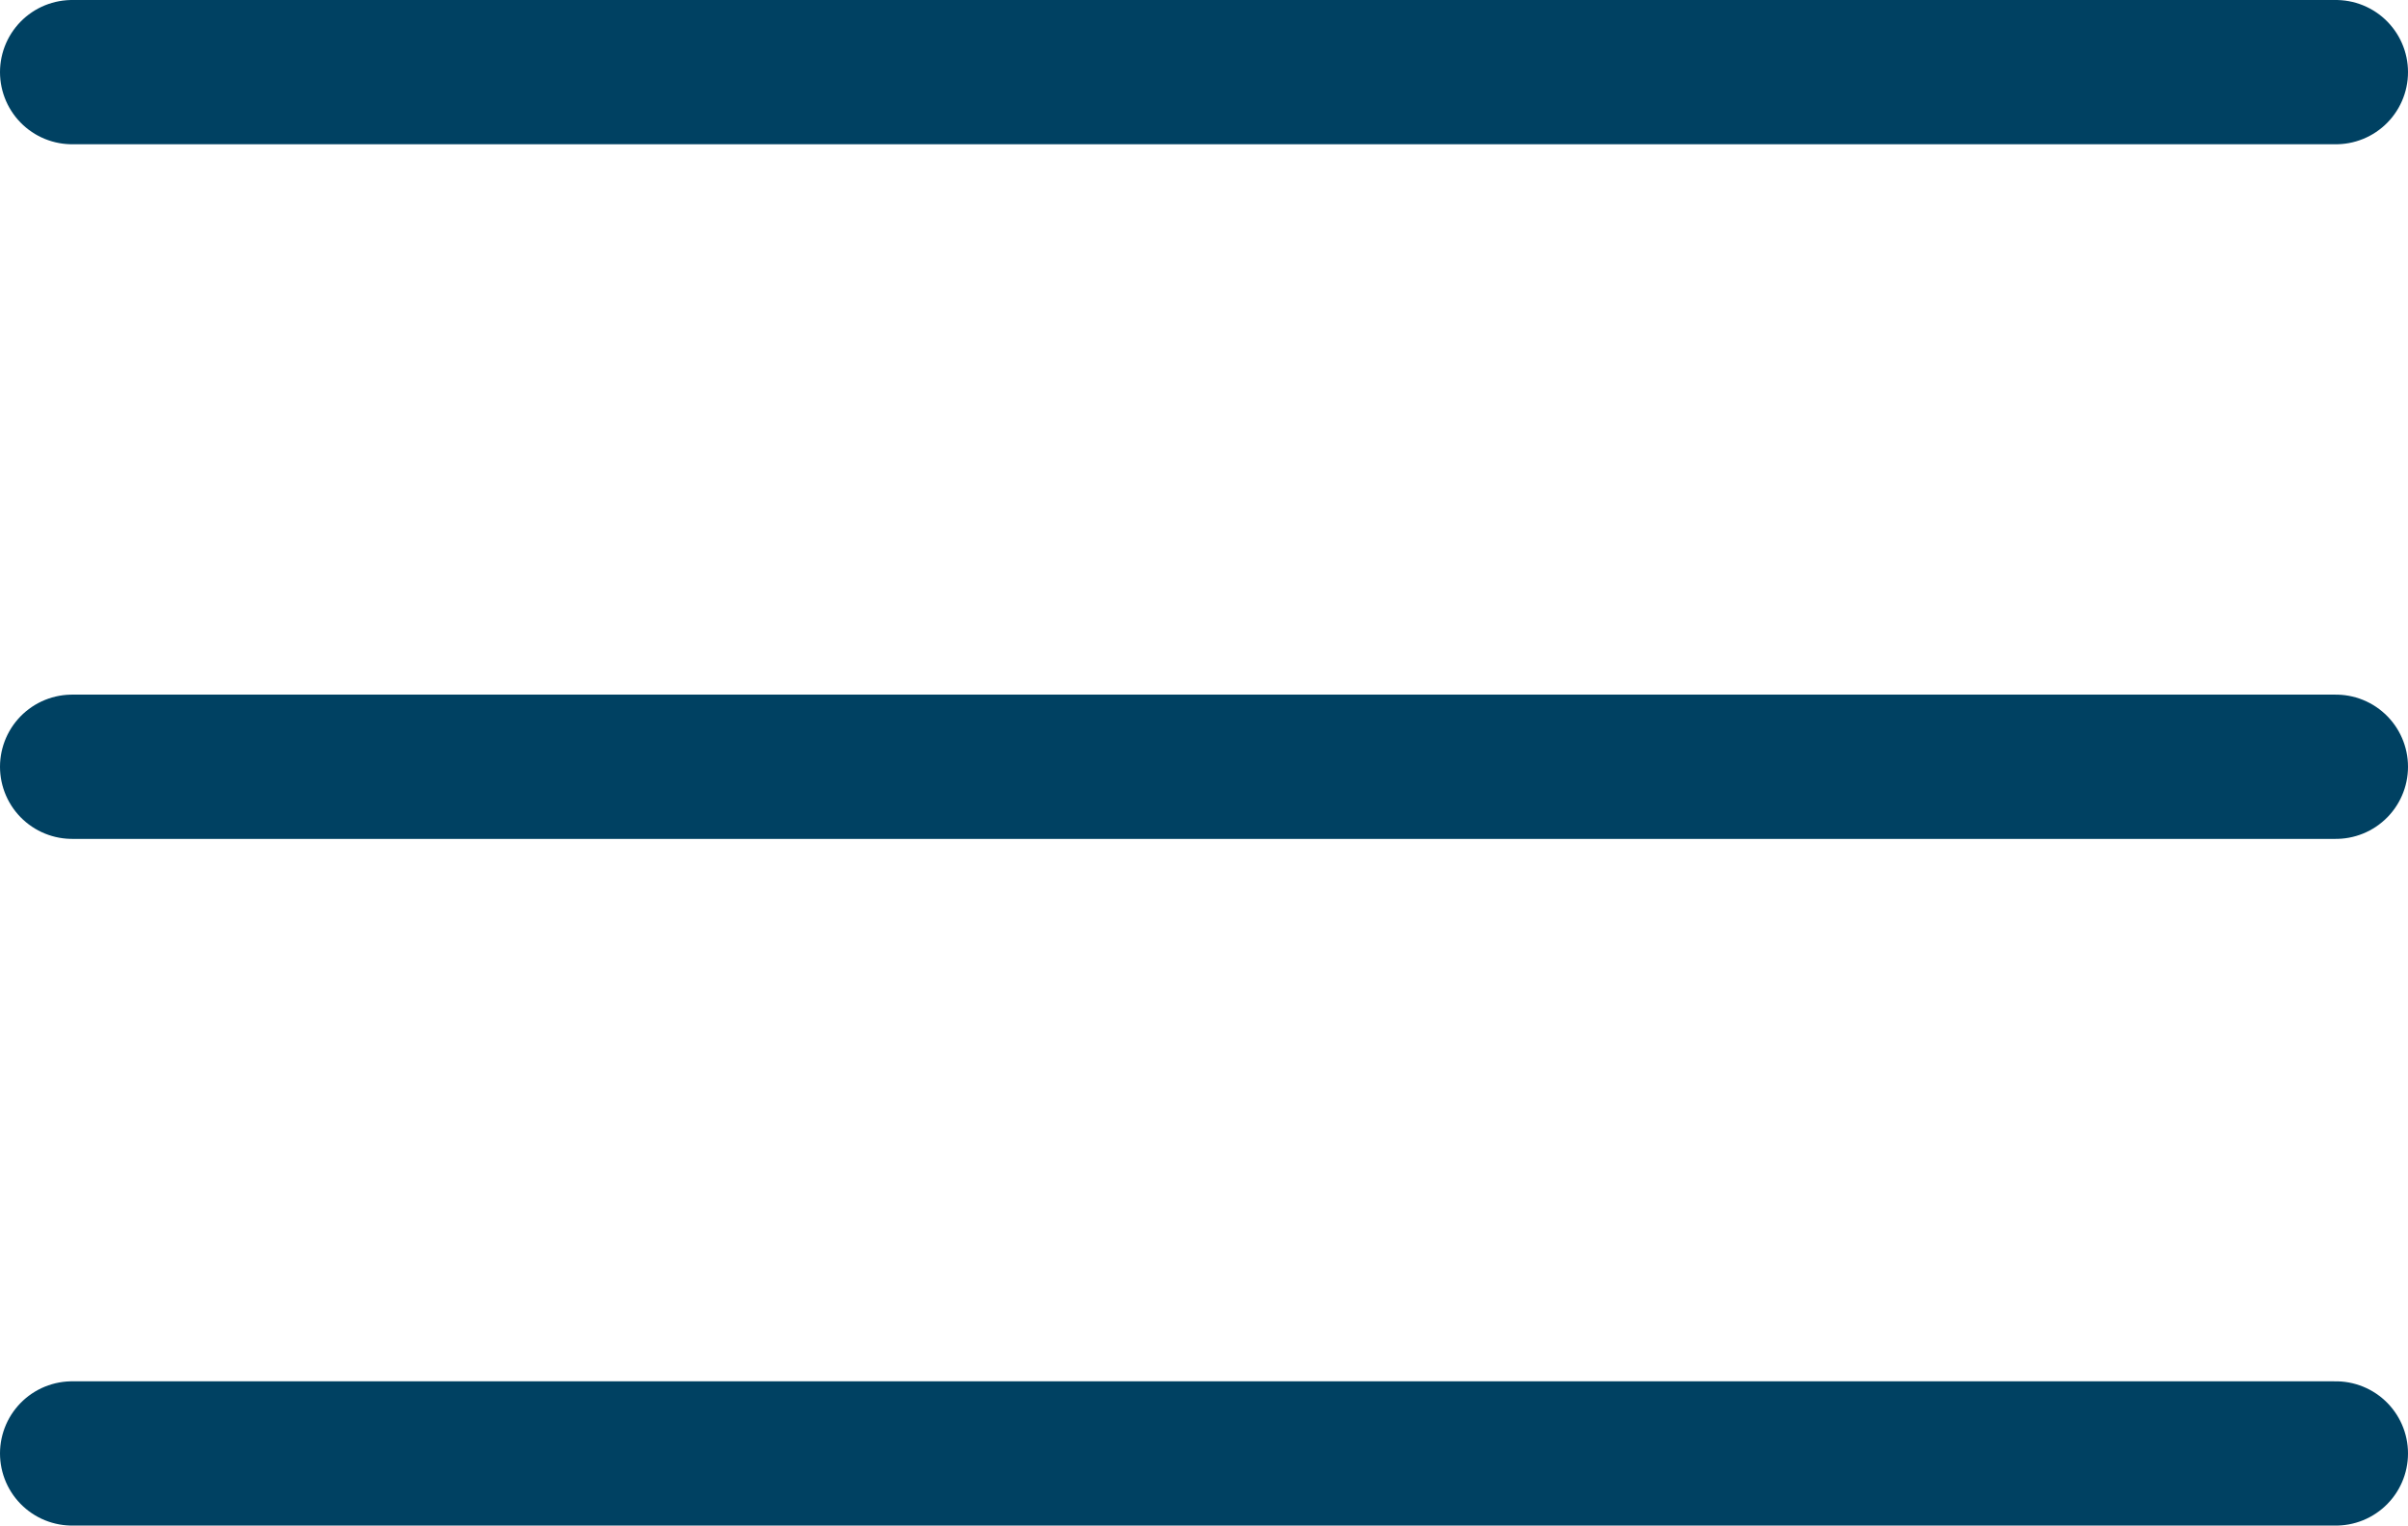 <svg xmlns="http://www.w3.org/2000/svg" viewBox="0 0 33.39 21.15"><defs><style>.cls-1{fill:none;stroke:#004162;stroke-linecap:round;stroke-miterlimit:10;stroke-width:2px;}</style></defs><g id="Layer_2" data-name="Layer 2"><g id="Layer_3" data-name="Layer 3"><line class="cls-1" x1="1" y1="1" x2="32.39" y2="1"/><line class="cls-1" x1="1" y1="10.63" x2="32.39" y2="10.63"/><line class="cls-1" x1="1" y1="20.15" x2="32.39" y2="20.15"/></g></g></svg>